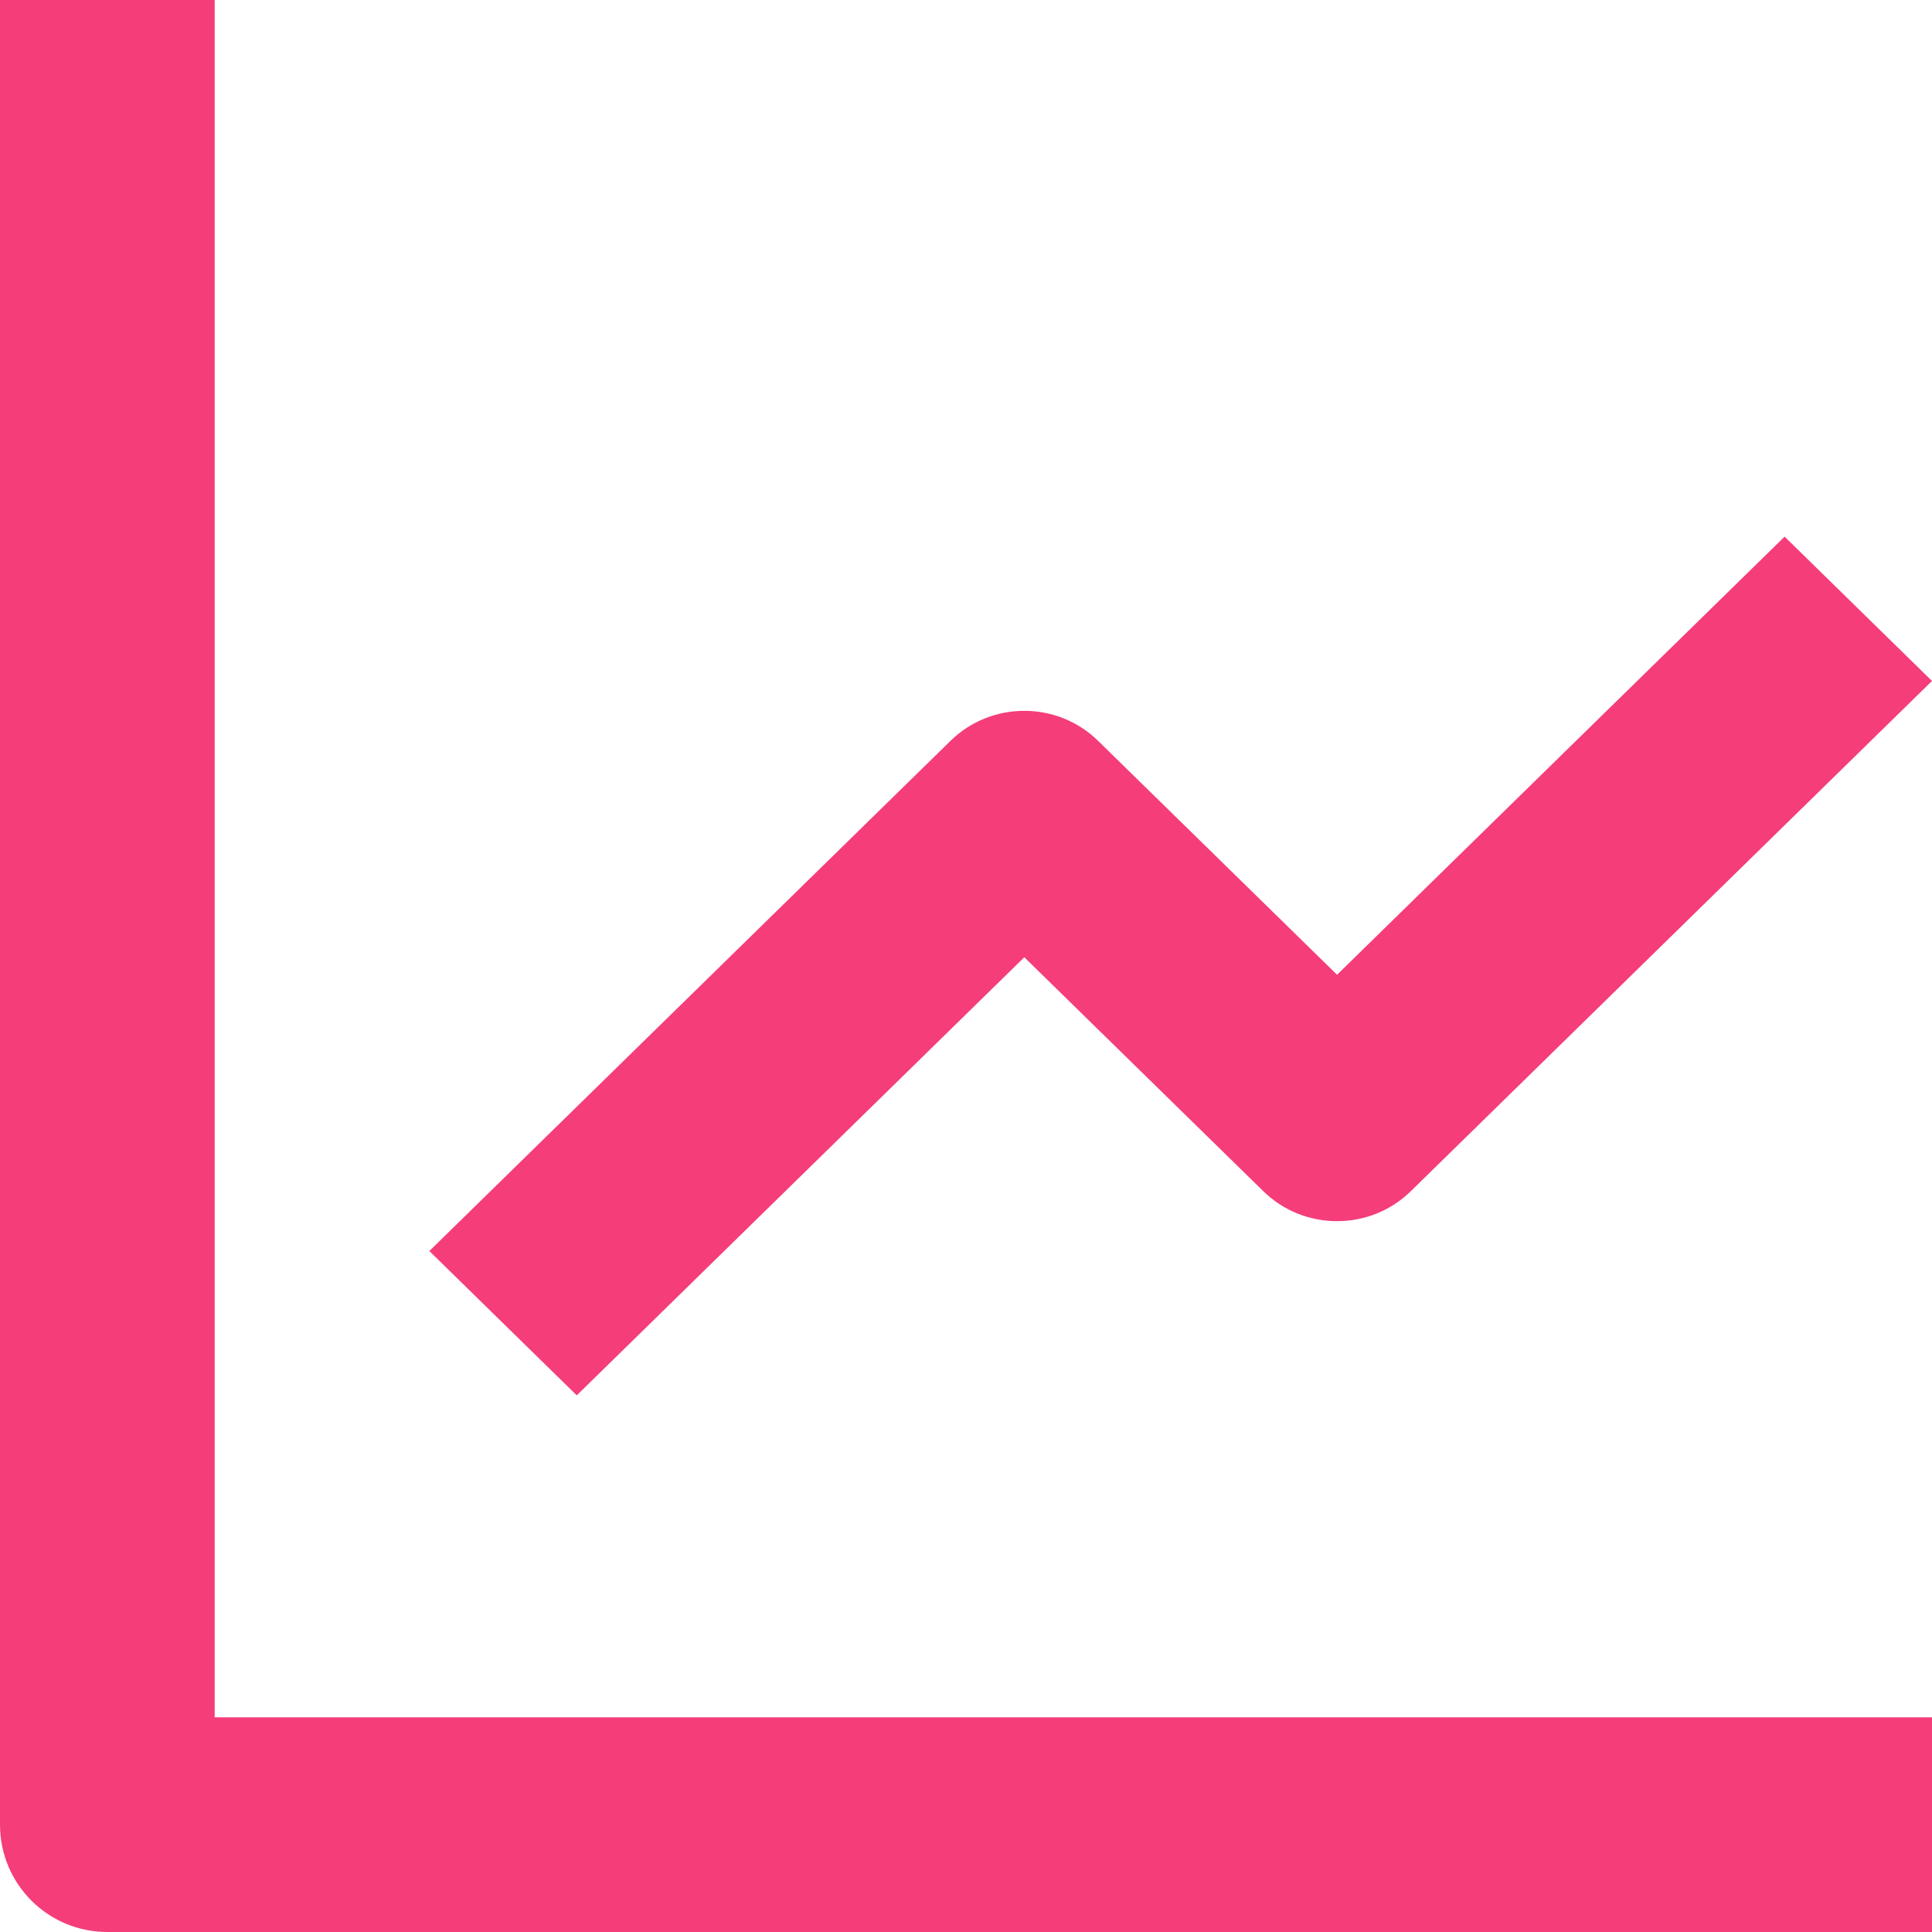 <svg width="34" height="34" viewBox="0 0 34 34" fill="none" xmlns="http://www.w3.org/2000/svg">
<path d="M0 0V32.111C0 33.156 0.844 34 1.889 34H34V30.222H3.778V0H0Z" fill="#F53D7A"/>
<path d="M22.233 20.964C22.95 21.666 24.11 21.666 24.827 20.964L34 11.984L31.406 9.444L23.53 17.154L19.323 13.036C18.606 12.334 17.446 12.334 16.729 13.036L7.556 22.016L10.15 24.556L18.026 16.846L22.233 20.964Z" fill="#F53D7A"/>
</svg>
